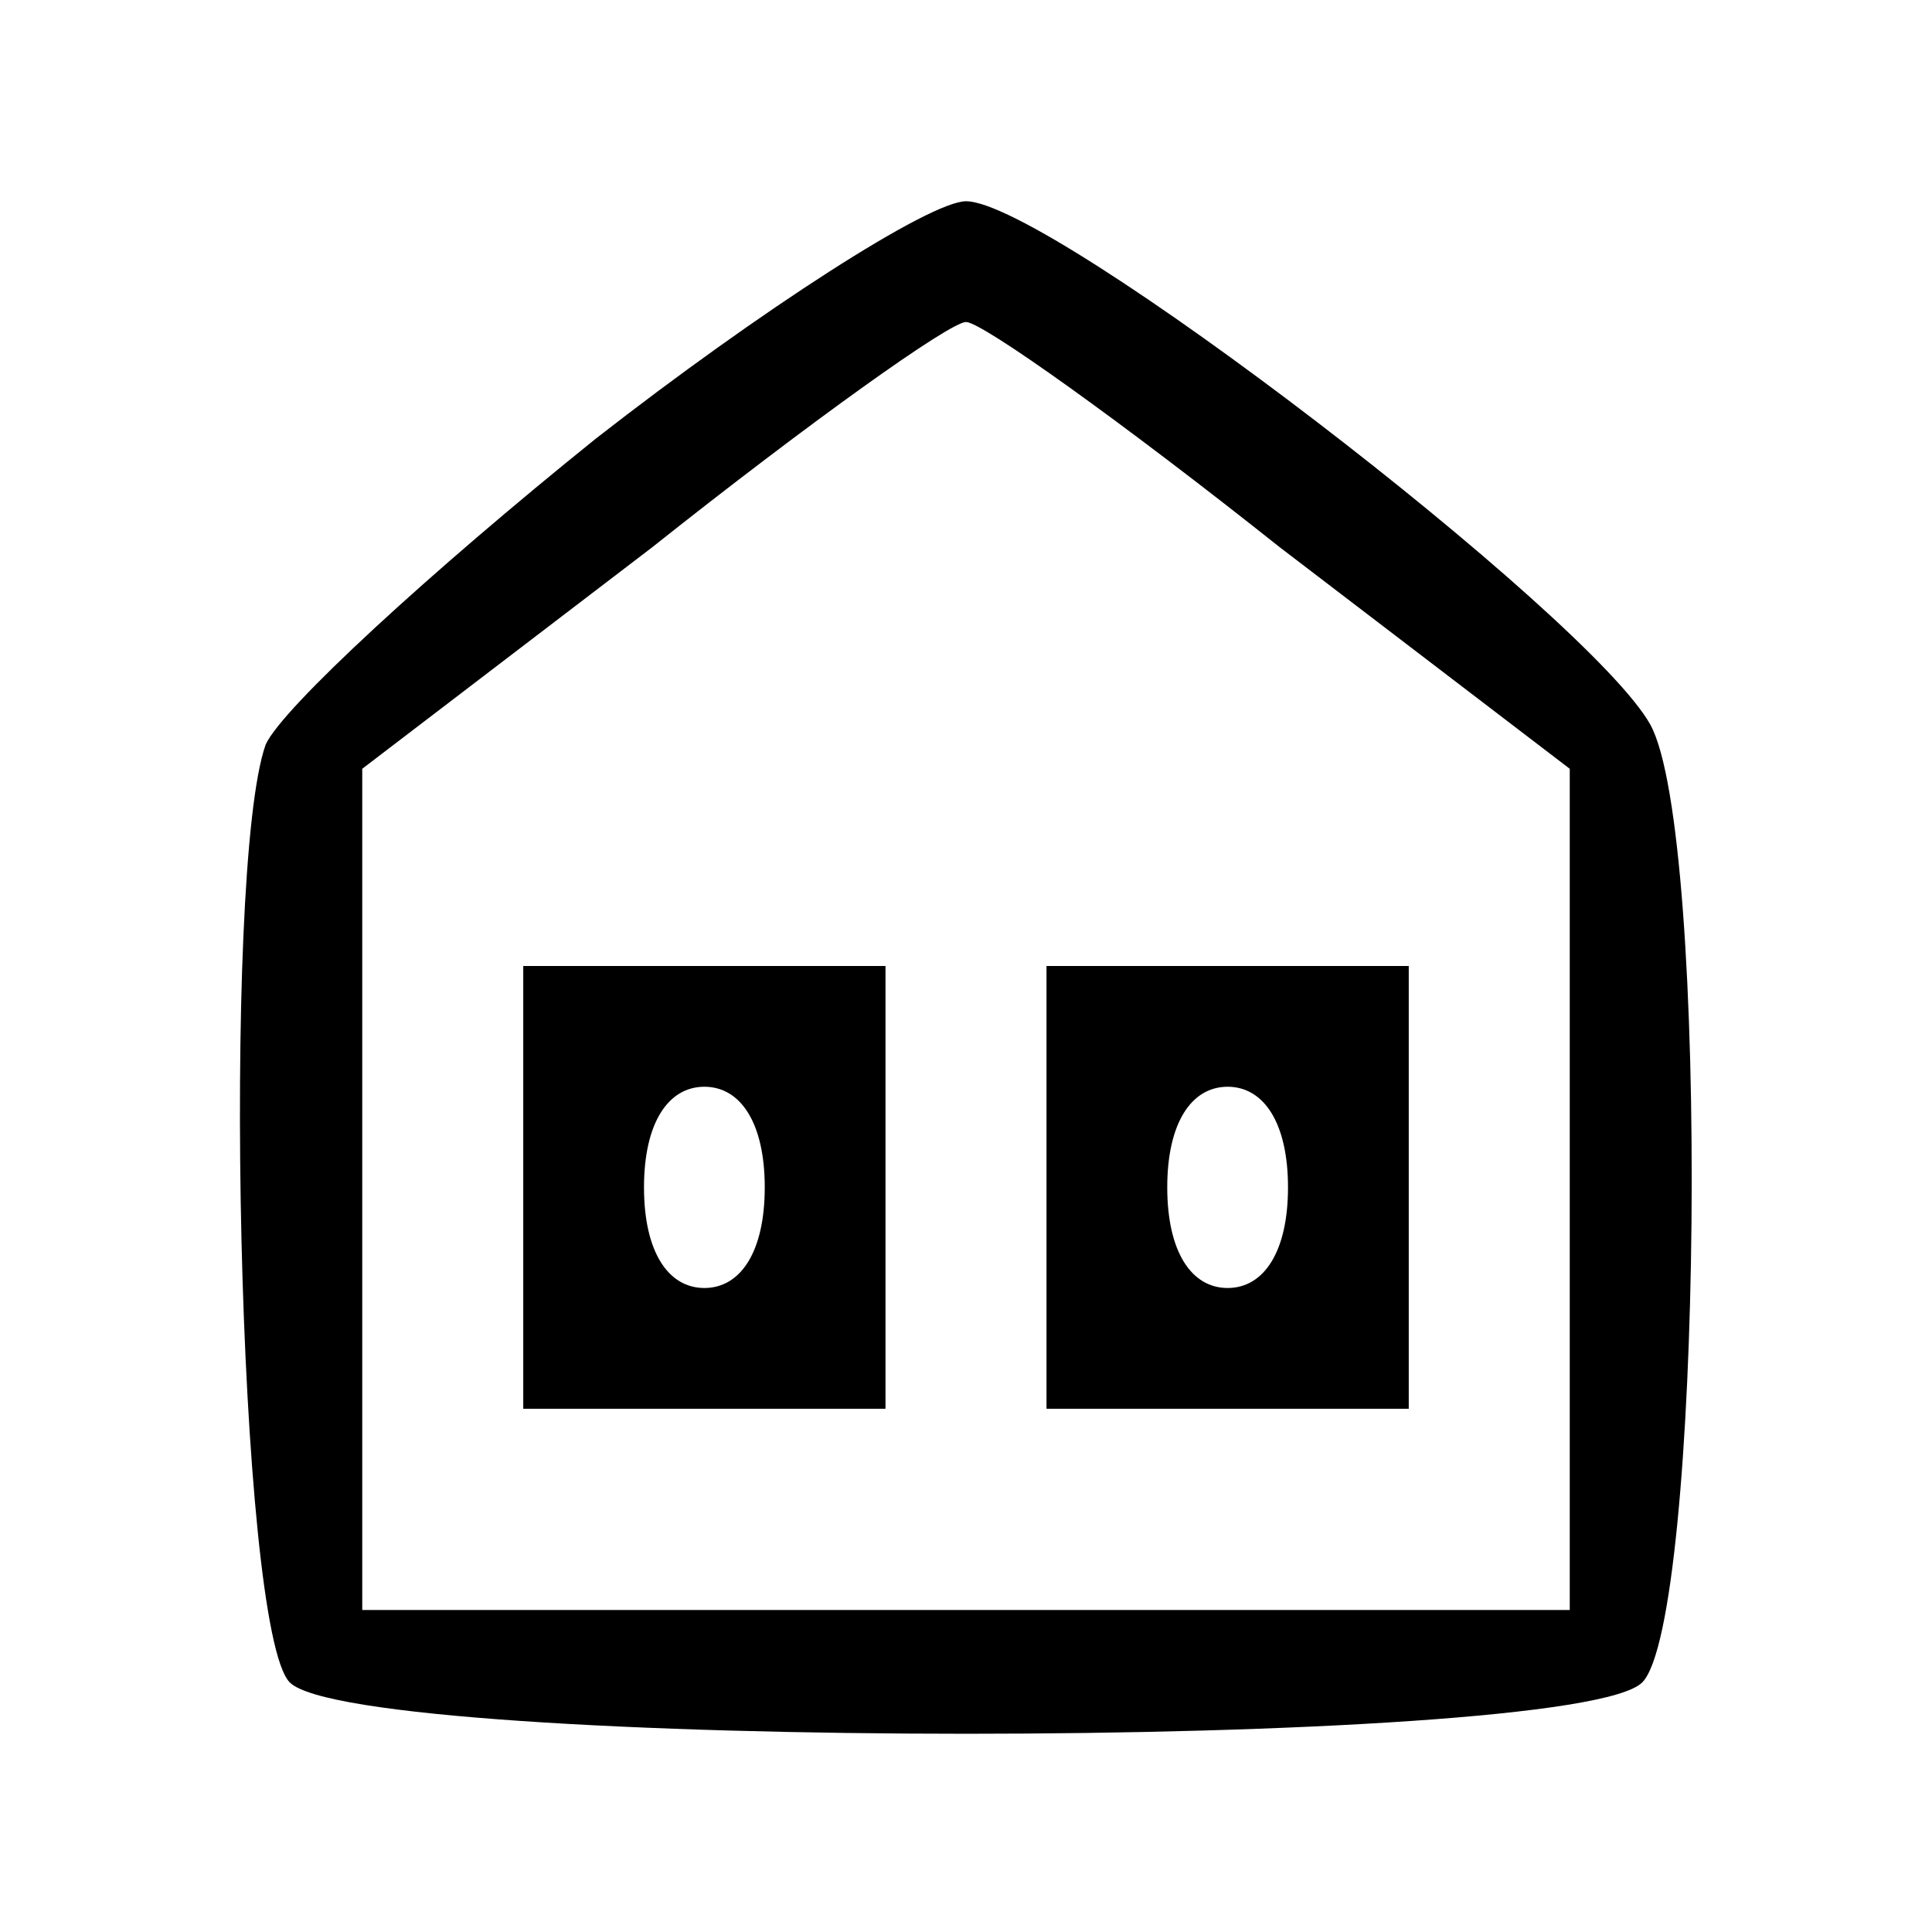 <?xml version="1.0" standalone="no"?>
<!DOCTYPE svg PUBLIC "-//W3C//DTD SVG 20010904//EN"
 "http://www.w3.org/TR/2001/REC-SVG-20010904/DTD/svg10.dtd">
<svg version="1.0" xmlns="http://www.w3.org/2000/svg"
 width="48pt" height="48pt" viewBox="0 0 48 48"
 preserveAspectRatio="xMidYMid meet">

<g transform="translate(0,48) scale(0.1,-0.1)"
fill="#000000" stroke="none">
<path d="M148 371 c-41 -33 -78 -67 -82 -76 -11 -31 -7 -220 6 -233 17 -17
319 -17 336 0 15 15 17 211 2 238 -15 27 -149 130 -170 130 -9 0 -51 -27 -92
-59z m170 -27 l72 -55 0 -105 0 -104 -150 0 -150 0 0 104 0 105 72 55 c39 31
74 56 78 56 4 0 39 -25 78 -56z"/>
<path d="M130 185 l0 -55 45 0 45 0 0 55 0 55 -45 0 -45 0 0 -55z m60 0 c0
-16 -6 -25 -15 -25 -9 0 -15 9 -15 25 0 16 6 25 15 25 9 0 15 -9 15 -25z"/>
<path d="M260 185 l0 -55 45 0 45 0 0 55 0 55 -45 0 -45 0 0 -55z m60 0 c0
-16 -6 -25 -15 -25 -9 0 -15 9 -15 25 0 16 6 25 15 25 9 0 15 -9 15 -25z"/>
</g>
</svg>
